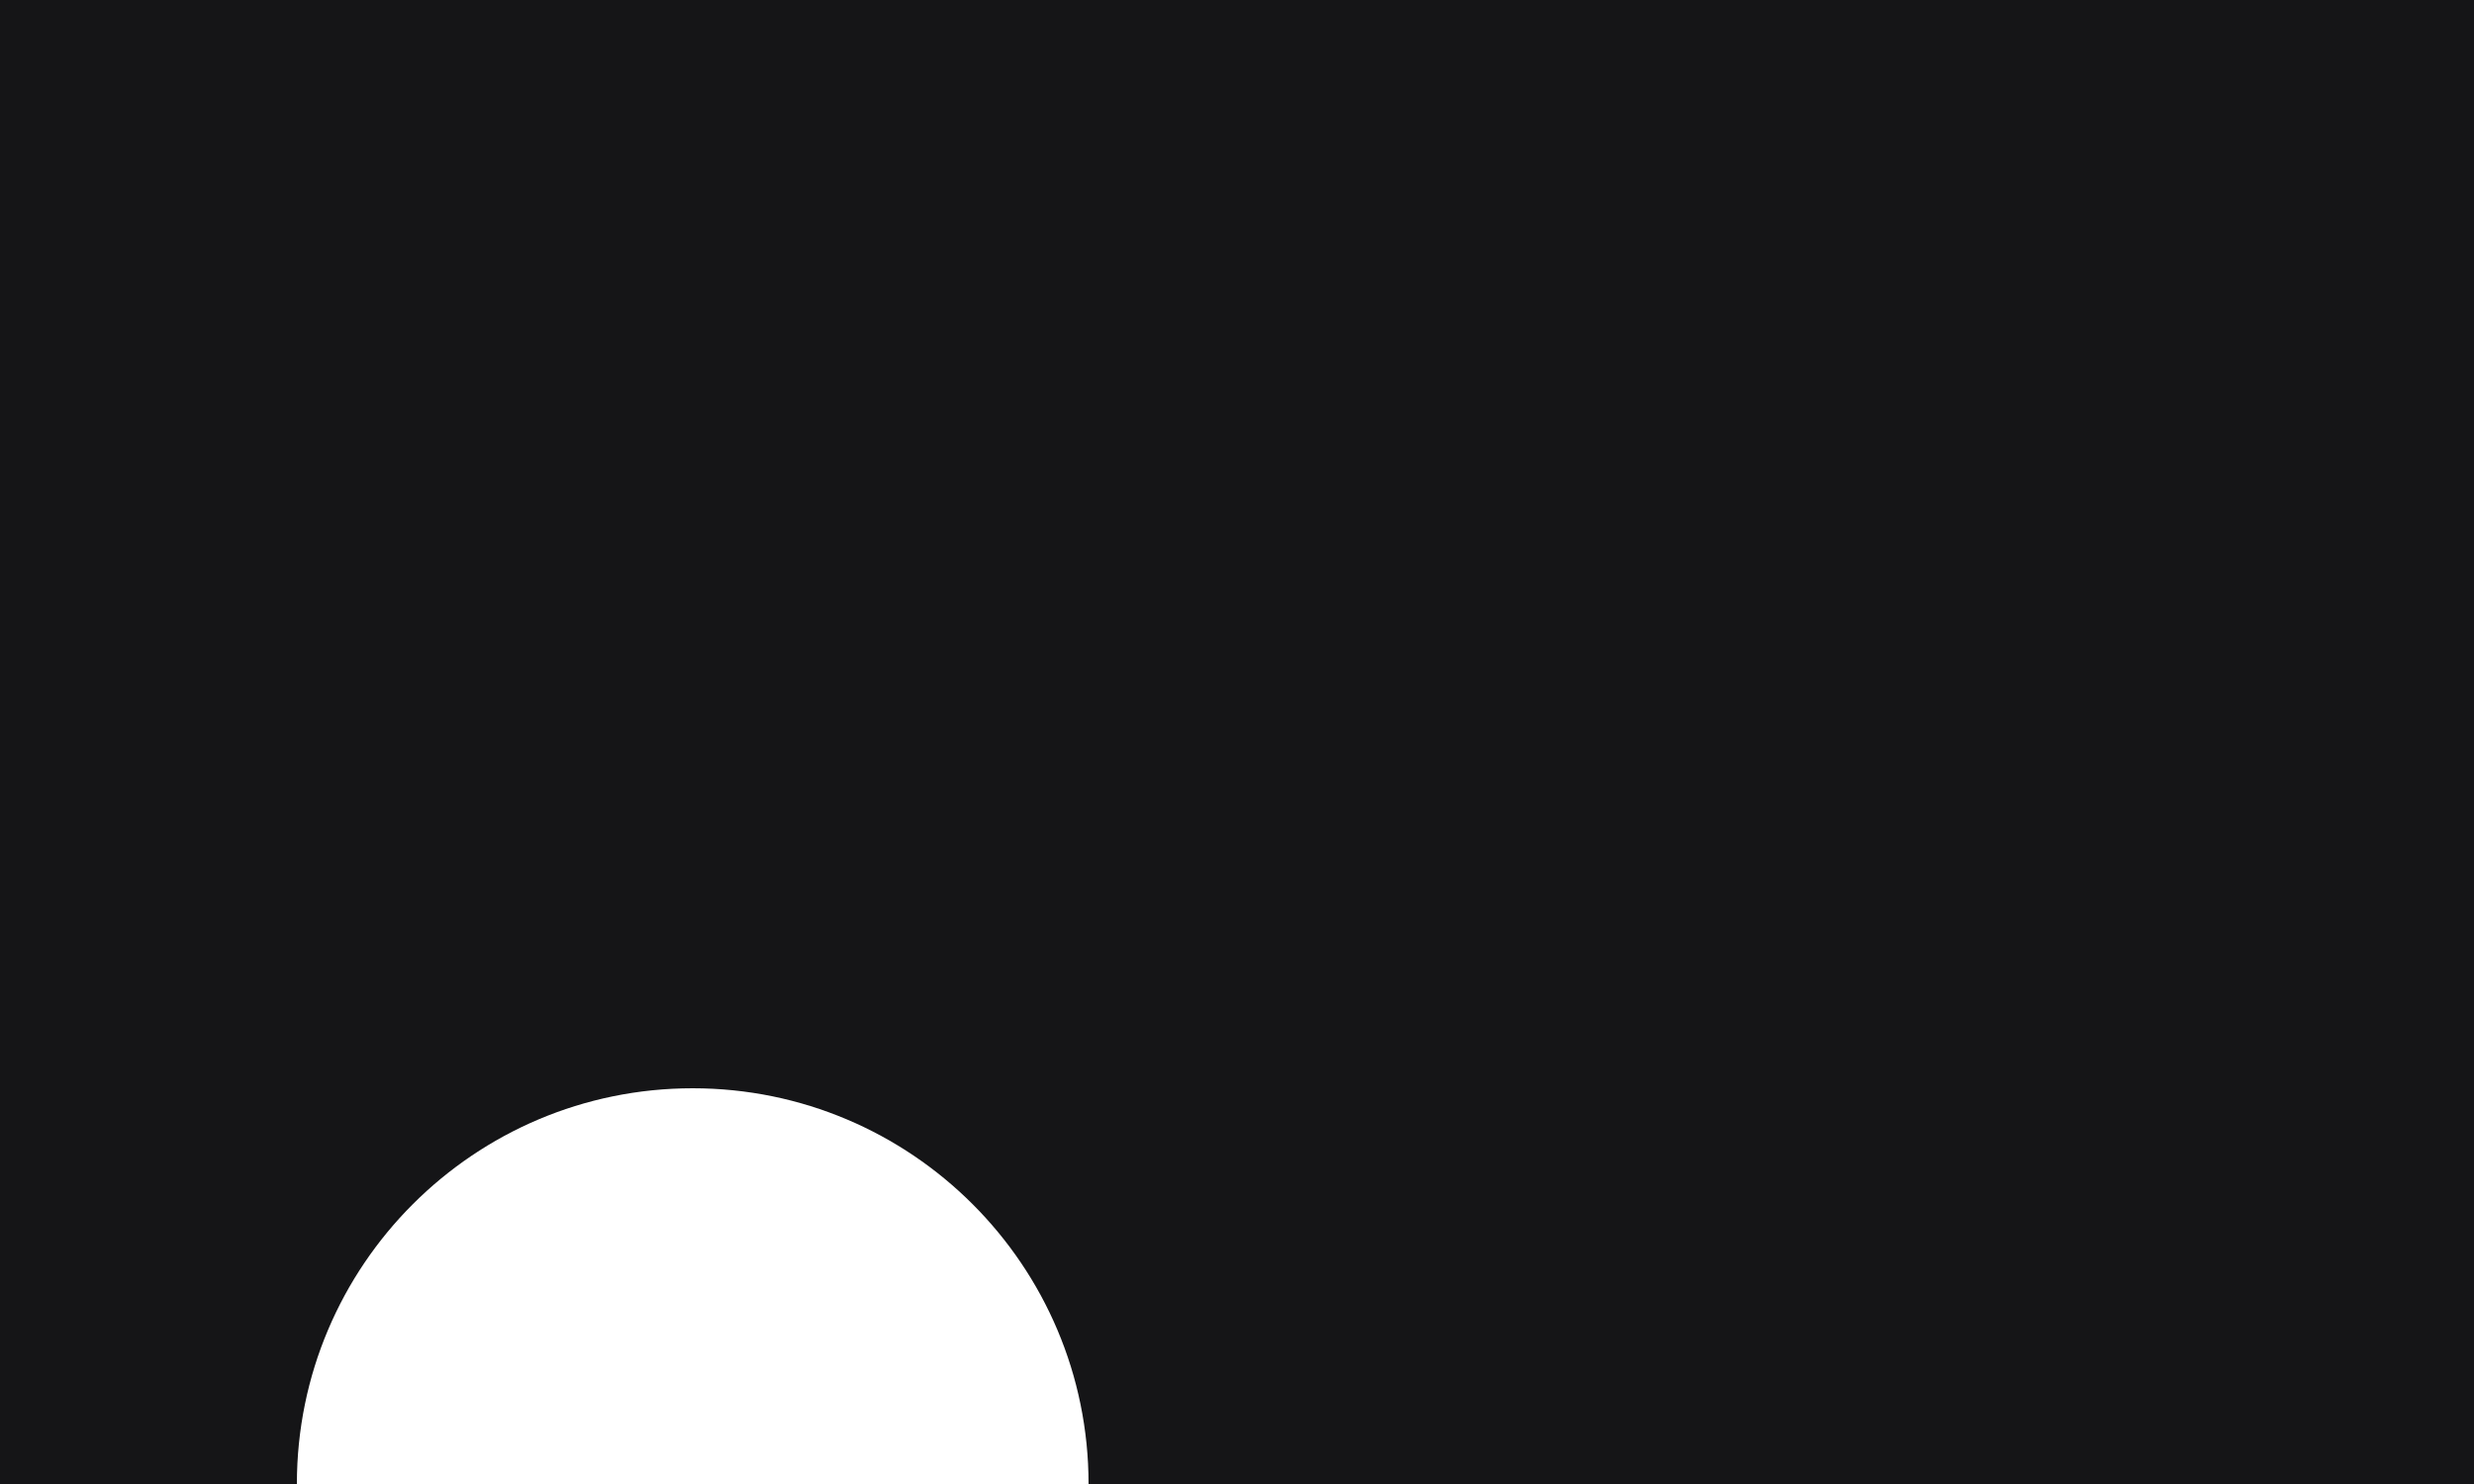 <svg width="25" height="15" viewBox="0 0 25 15" fill="none" xmlns="http://www.w3.org/2000/svg">
<path fill-rule="evenodd" clip-rule="evenodd" d="M25 0H0V15H3C3 12.791 4.791 11 7 11C9.209 11 11 12.791 11 15H25V0Z" fill="#151517"/>
</svg>
